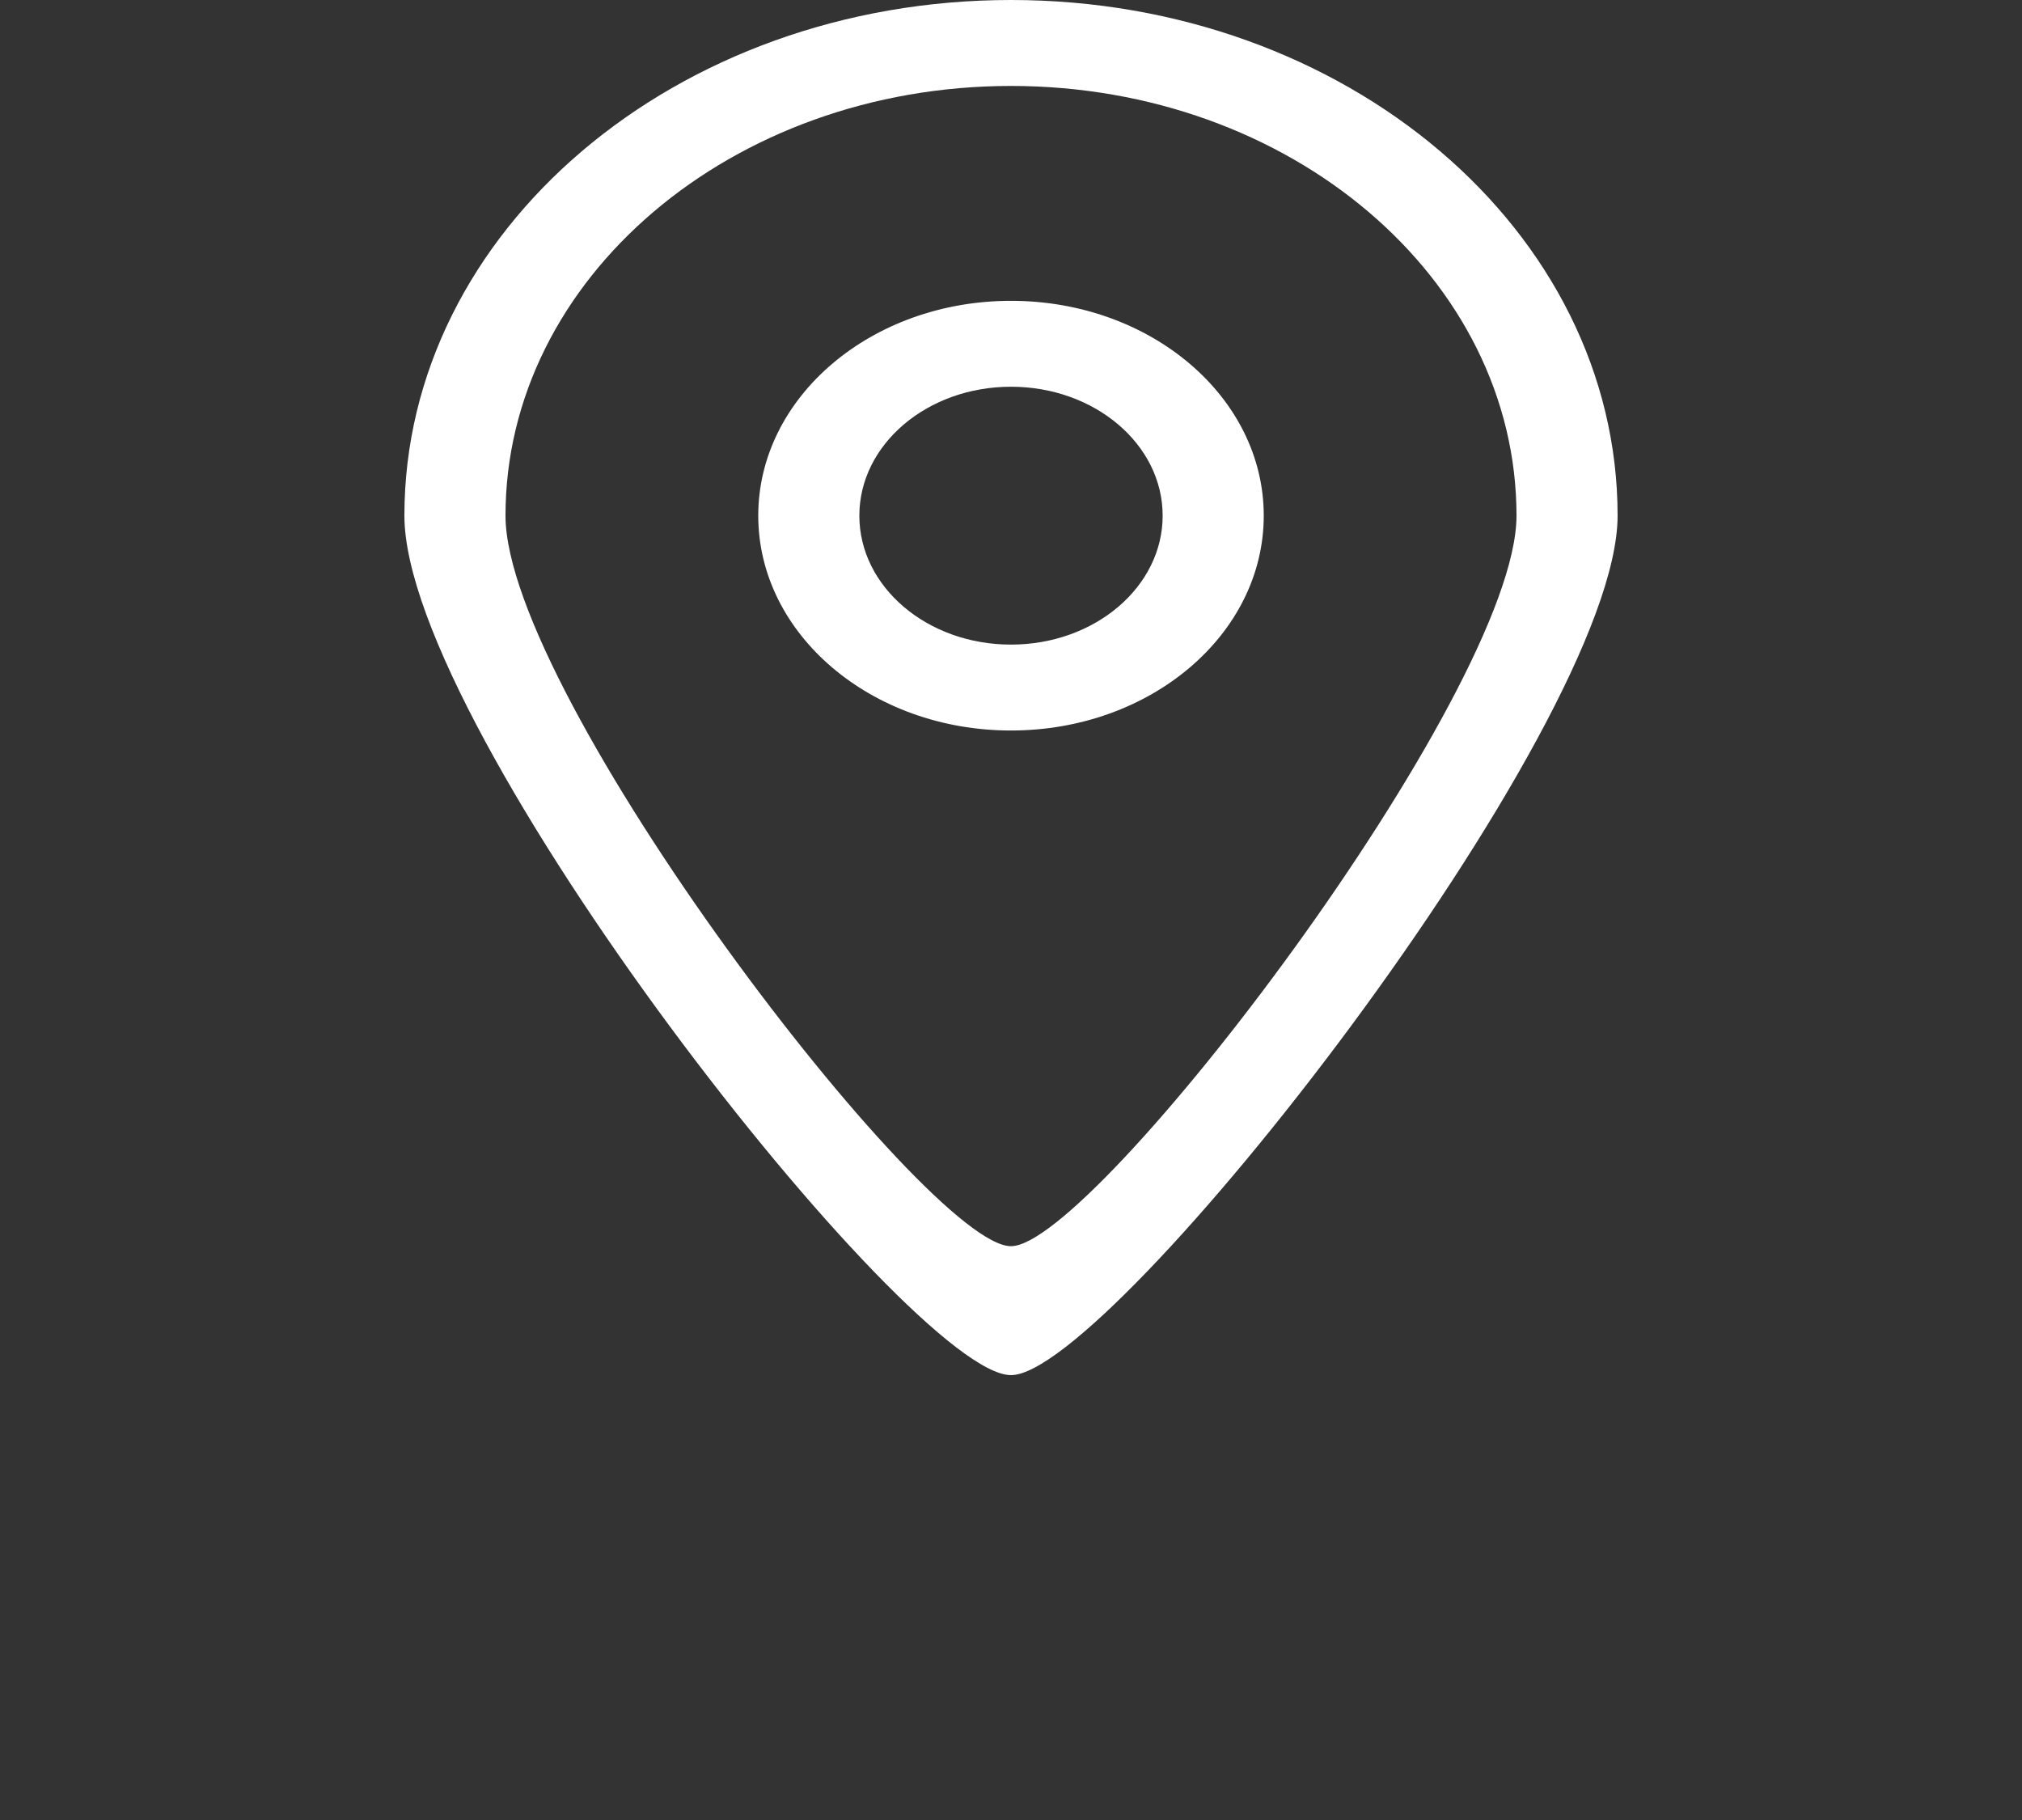 <svg width="50" height="45" viewBox="0 0 50 45" fill="none" xmlns="http://www.w3.org/2000/svg">
<rect x="0" y="0" width="50" height="45" fill="#333333" stroke="none"/>
<path fill-rule="evenodd" clip-rule="evenodd" d="M25 15.938C22.929 15.938 21.25 14.511 21.25 12.75C21.25 10.989 22.929 9.562 25 9.562C27.071 9.562 28.75 10.989 28.75 12.75C28.75 14.511 27.071 15.938 25 15.938ZM25 7.438C21.549 7.438 18.75 9.815 18.75 12.75C18.75 15.685 21.549 18.062 25 18.062C28.451 18.062 31.25 15.685 31.25 12.75C31.25 9.815 28.451 7.438 25 7.438ZM25 30.812C22.921 30.822 12.5 17.192 12.5 12.75C12.5 6.883 18.096 2.125 25 2.125C31.904 2.125 37.5 6.883 37.5 12.75C37.5 17.133 27.046 30.822 25 30.812ZM25 0C16.716 0 10 5.709 10 12.75C10 18.082 22.506 34.012 25 34C27.455 34.012 40 18.009 40 12.75C40 5.709 33.284 0 25 0Z" fill="white"/>
</svg>
